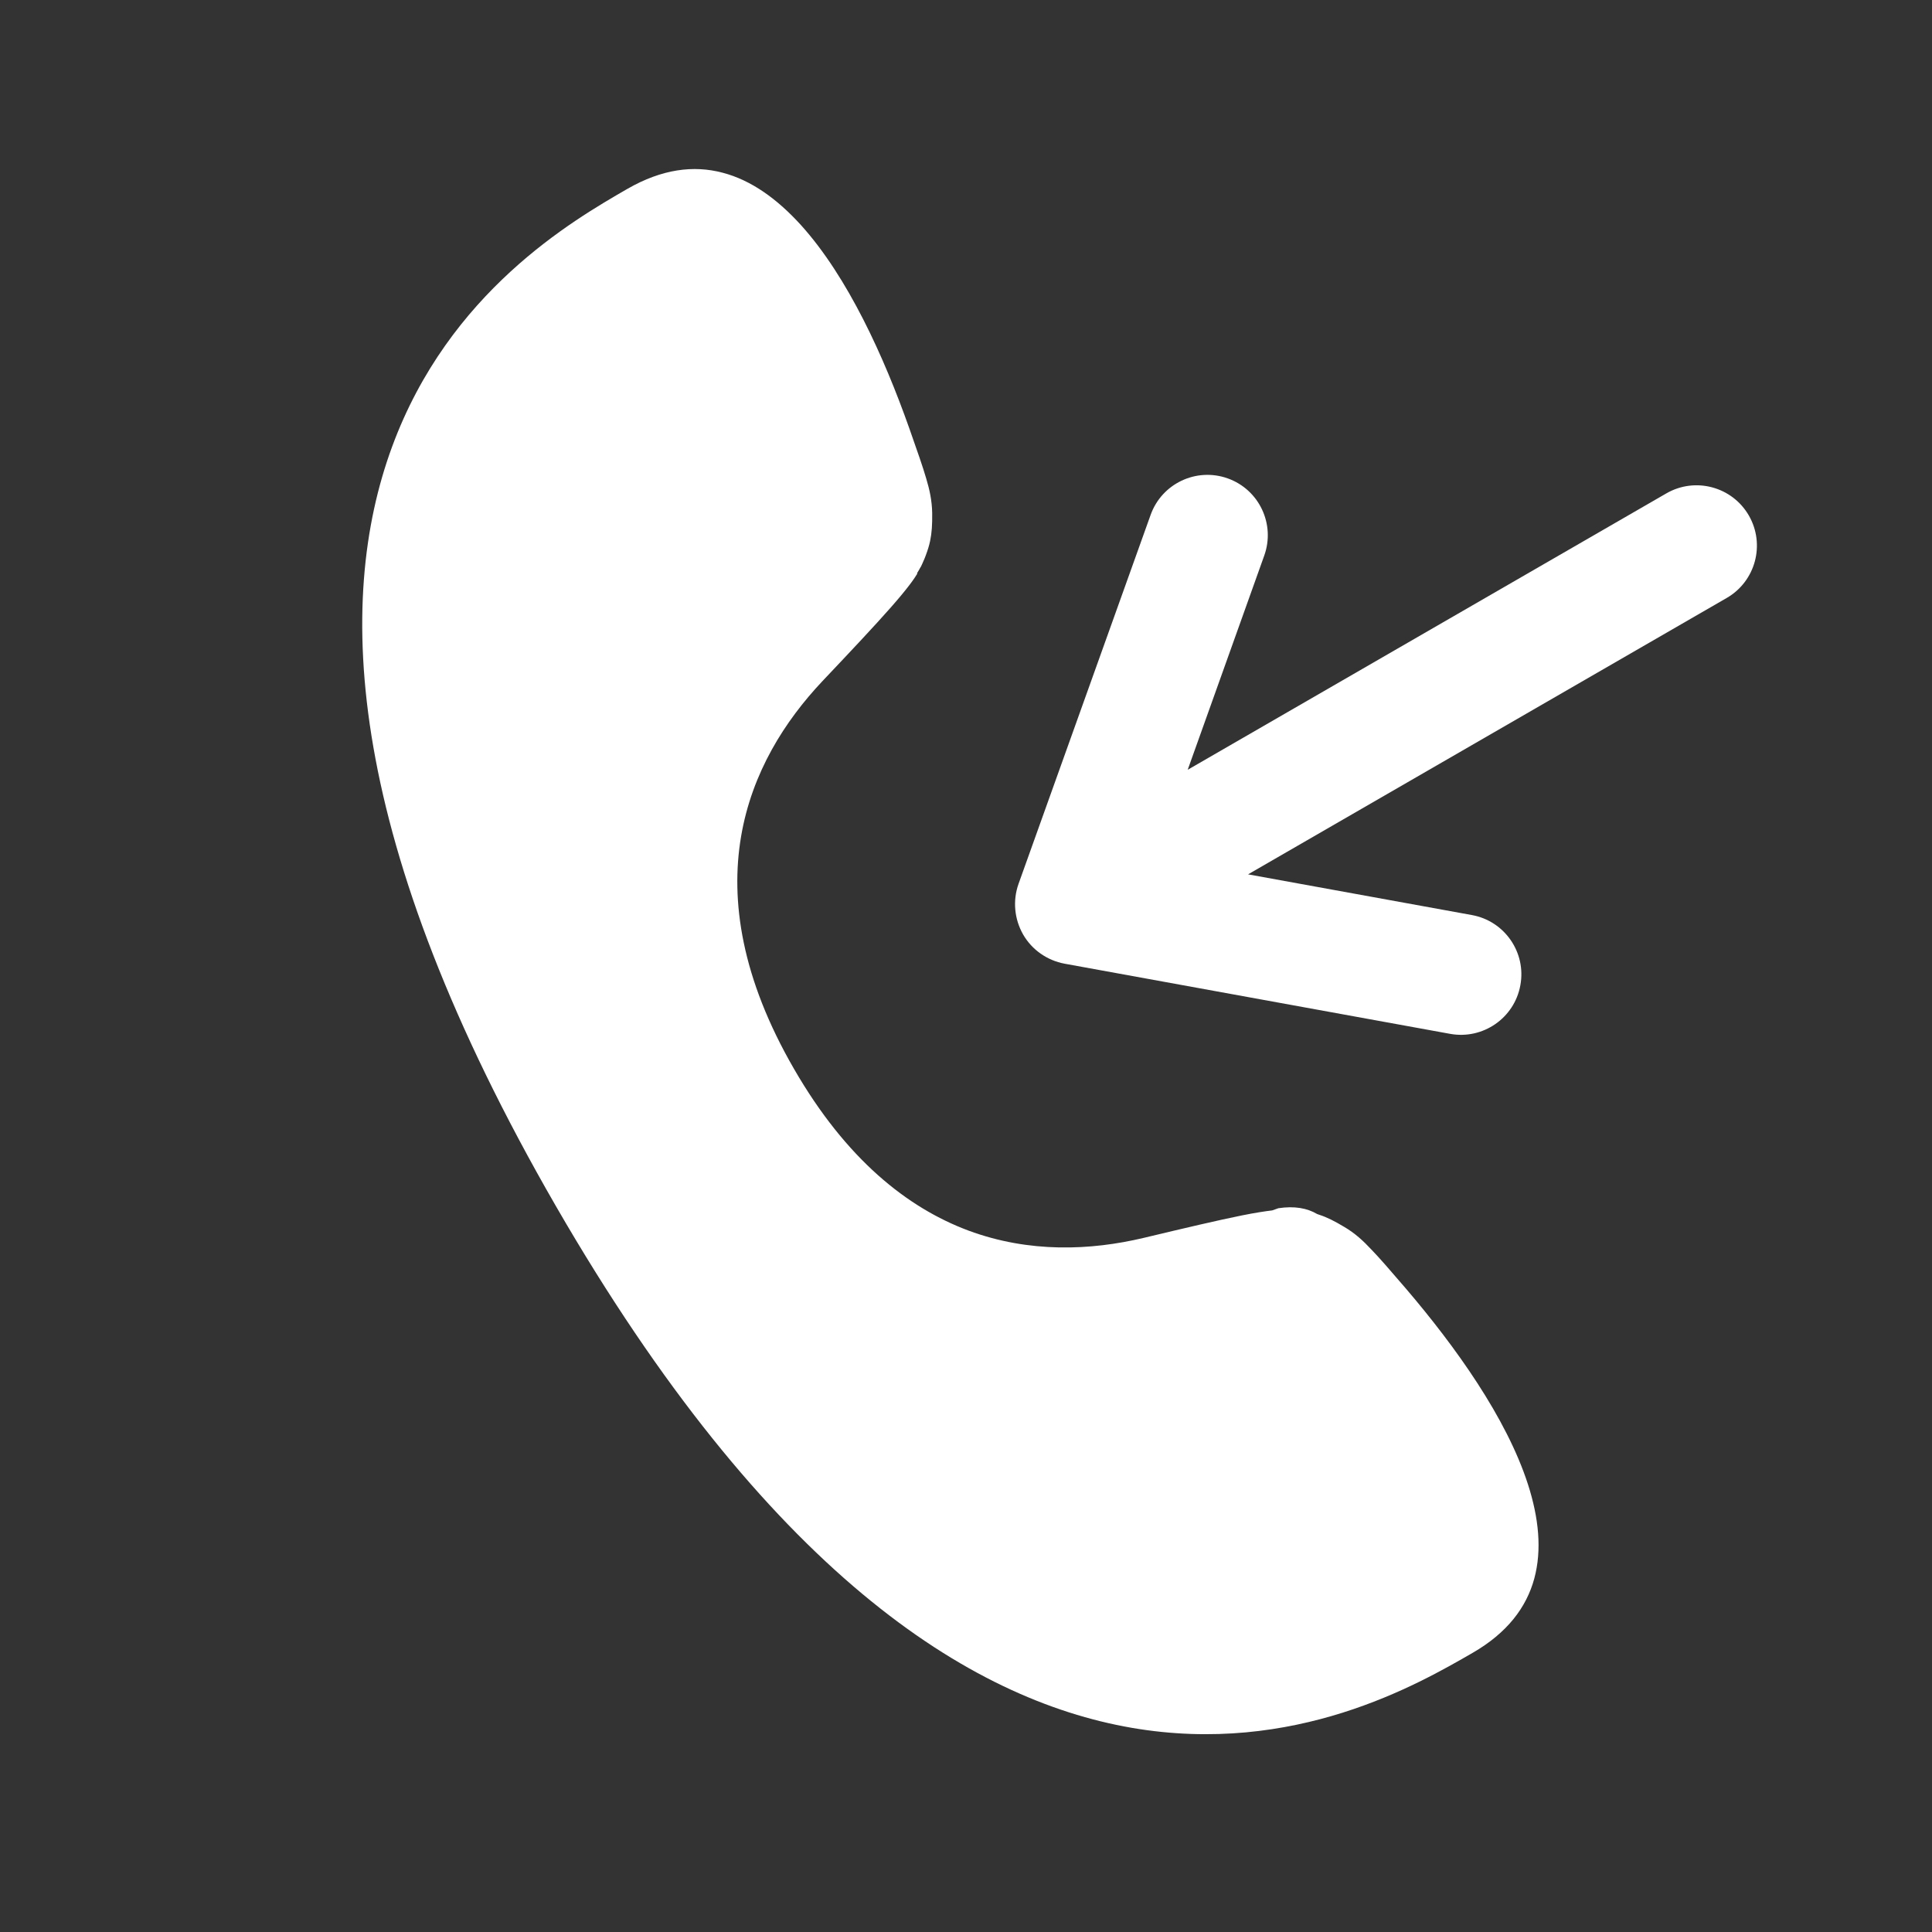 <svg width="16" height="16" viewBox="0 0 16 16" fill="none" xmlns="http://www.w3.org/2000/svg">
<rect x="0" y="0" width="16" height="16" fill="#333333" stroke="none"/>
<path d="M5.983 1.43C5.745 1.367 5.483 1.399 5.196 1.564C4.742 1.826 3.719 2.417 3.247 3.7C2.775 4.982 2.854 6.957 4.604 9.989C6.355 13.02 8.025 14.076 9.372 14.309C10.719 14.541 11.742 13.95 12.196 13.688C12.482 13.523 12.641 13.312 12.706 13.074C12.771 12.835 12.743 12.569 12.654 12.293C12.476 11.741 12.053 11.152 11.647 10.676C11.514 10.521 11.424 10.417 11.357 10.348C11.288 10.274 11.221 10.213 11.133 10.161C11.051 10.112 10.99 10.081 10.925 10.06C10.919 10.058 10.914 10.056 10.908 10.054C10.825 10.005 10.72 9.986 10.587 10.006C10.57 10.012 10.553 10.018 10.536 10.024C10.478 10.031 10.397 10.043 10.283 10.066C10.085 10.106 9.821 10.168 9.47 10.252C9.035 10.355 8.527 10.379 8.02 10.191C7.514 10.002 7.007 9.6 6.575 8.851C6.142 8.102 6.047 7.462 6.137 6.929C6.227 6.396 6.502 5.969 6.809 5.643C7.057 5.381 7.243 5.183 7.376 5.032C7.518 4.871 7.573 4.791 7.597 4.75L7.594 4.748C7.605 4.731 7.615 4.713 7.624 4.696L7.625 4.696C7.632 4.683 7.637 4.67 7.643 4.657C7.652 4.638 7.66 4.618 7.667 4.599C7.683 4.556 7.695 4.518 7.703 4.479C7.717 4.412 7.721 4.344 7.72 4.249C7.718 4.146 7.699 4.057 7.67 3.961C7.643 3.868 7.598 3.739 7.53 3.546C7.321 2.956 7.023 2.296 6.634 1.865C6.439 1.65 6.223 1.492 5.983 1.43Z" fill="white"/>
<path fill-rule="evenodd" clip-rule="evenodd" d="M14.483 4.269C14.621 4.508 14.539 4.814 14.3 4.952L10.336 7.241L12.189 7.578C12.461 7.627 12.641 7.888 12.591 8.159C12.542 8.431 12.281 8.611 12.01 8.562L8.817 7.981C8.672 7.954 8.546 7.866 8.473 7.739C8.4 7.611 8.386 7.458 8.435 7.32L9.529 4.264C9.622 4.004 9.908 3.869 10.168 3.962C10.428 4.055 10.563 4.341 10.47 4.601L9.836 6.375L13.8 4.086C14.039 3.948 14.345 4.03 14.483 4.269Z" fill="white"/>
</svg>
